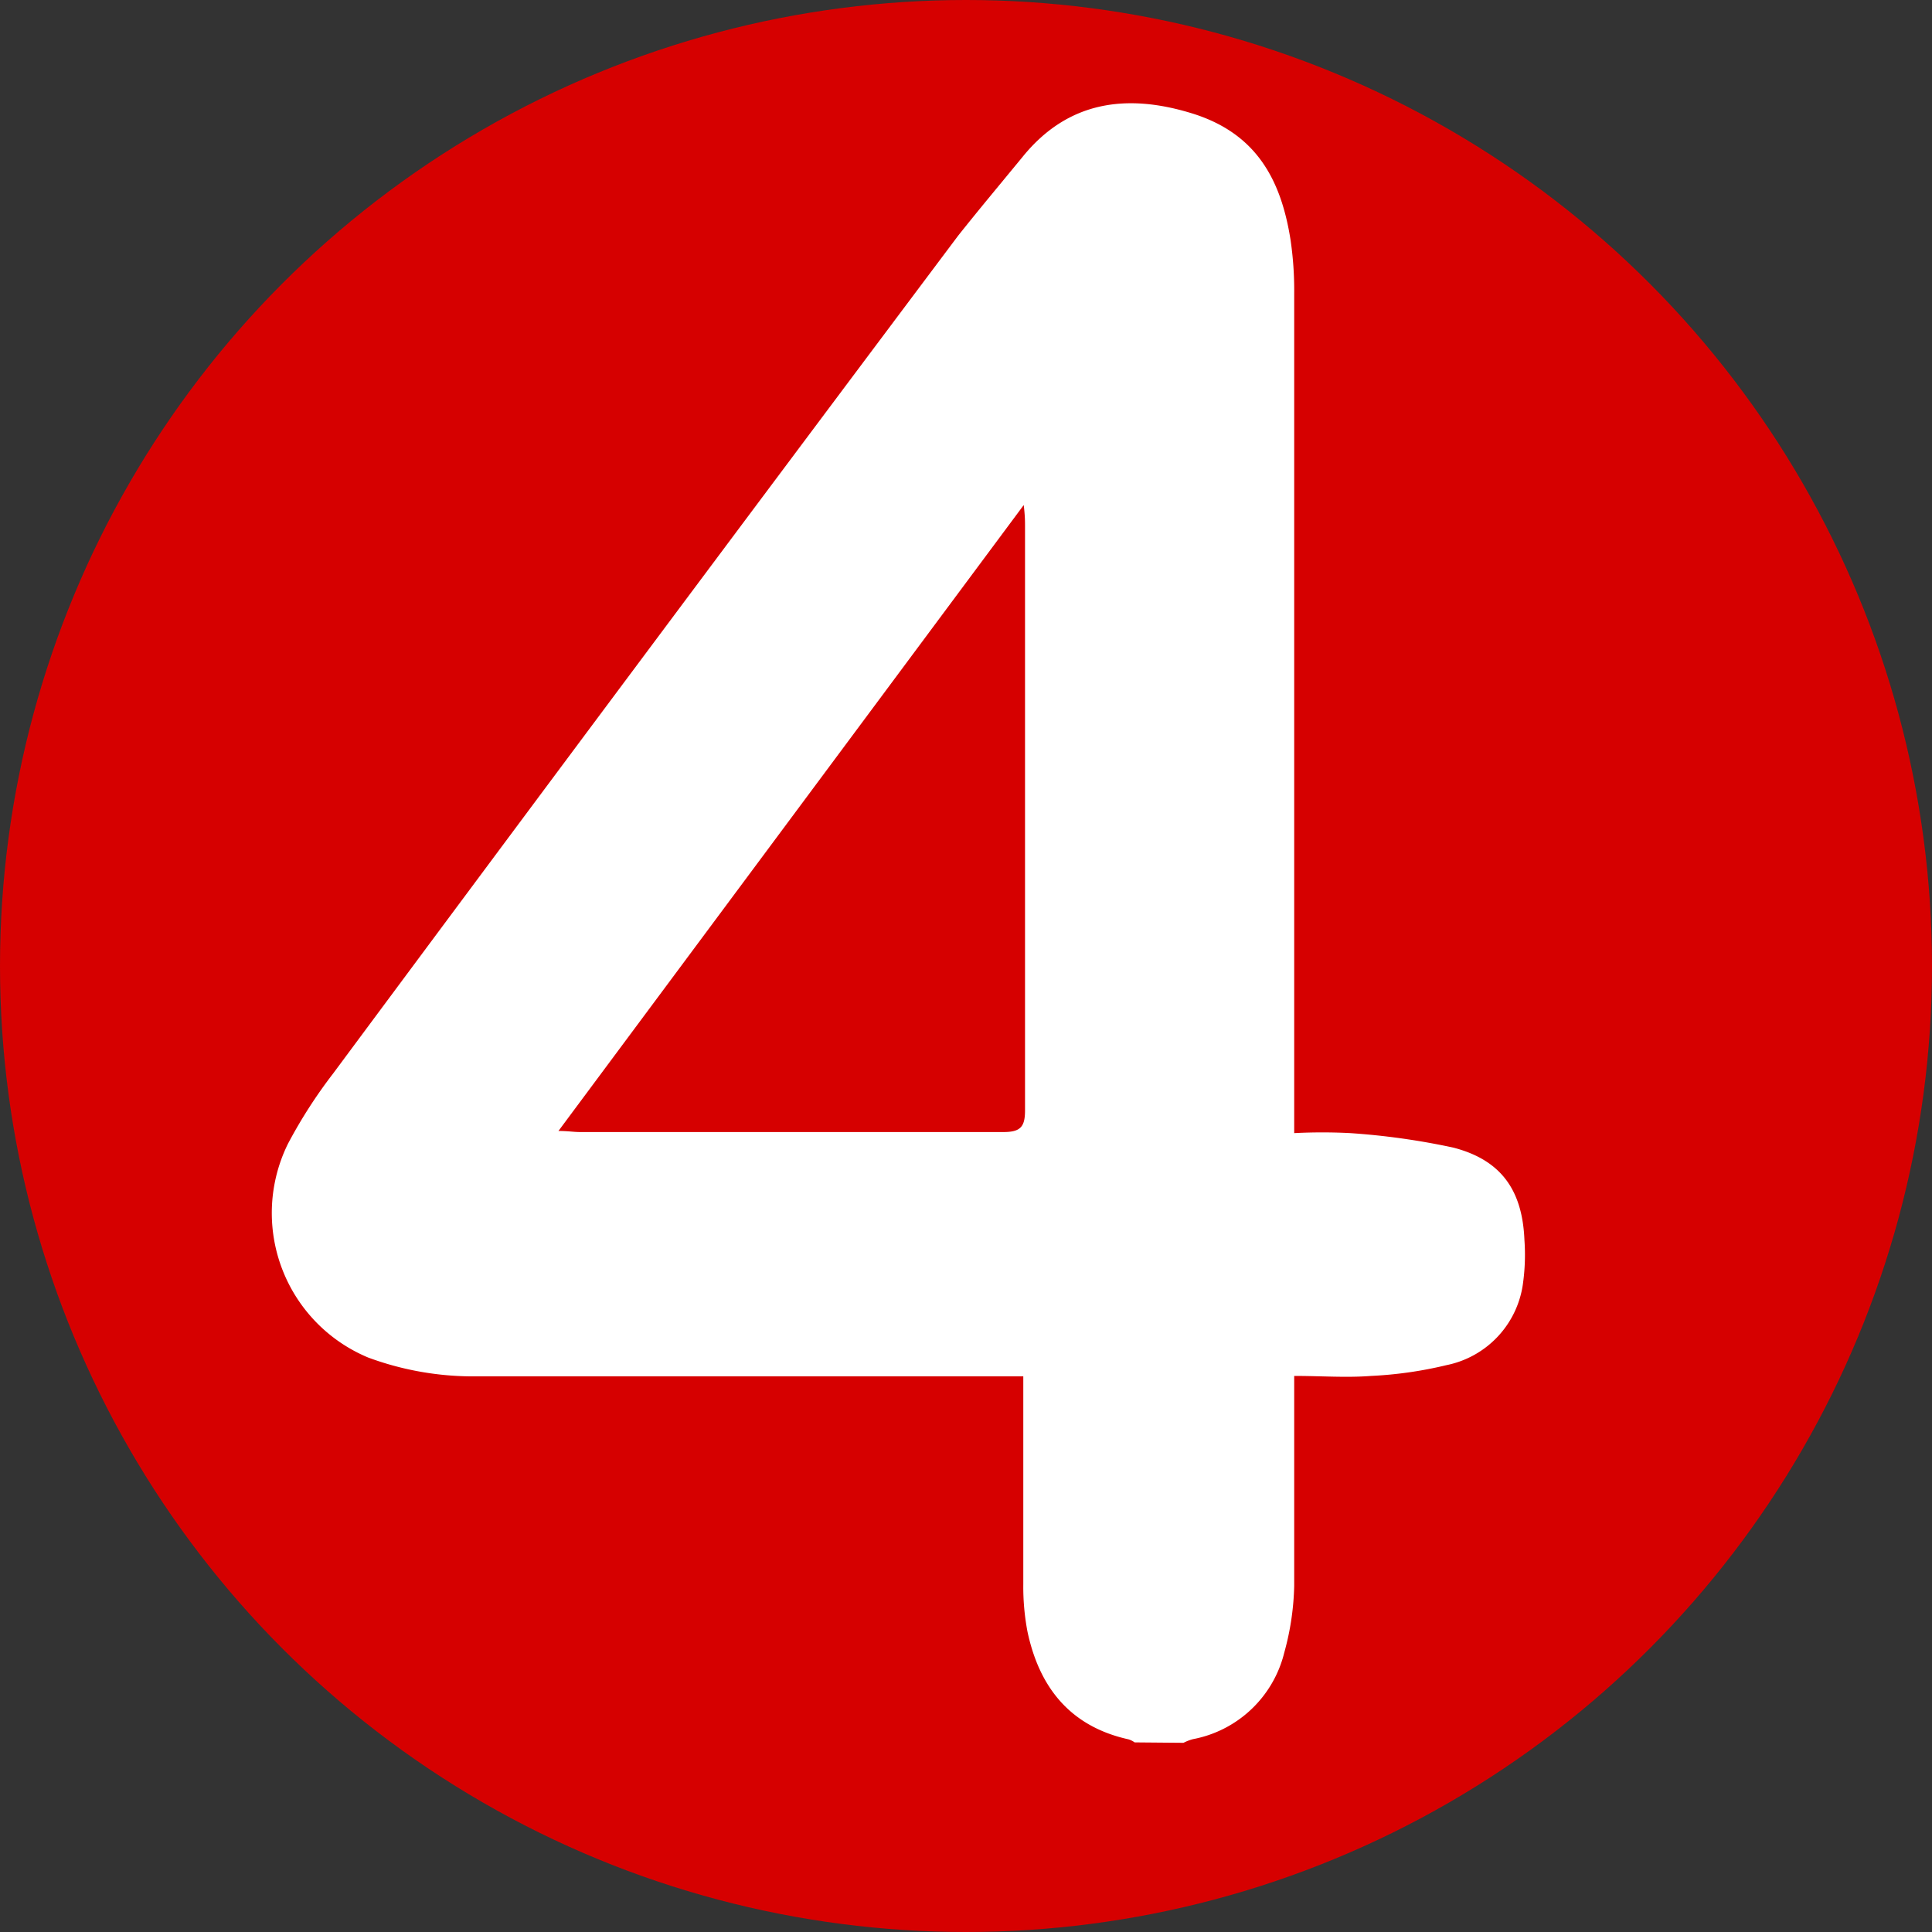 <svg id="图层_1" data-name="图层 1" xmlns="http://www.w3.org/2000/svg" viewBox="0 0 89.36 89.36"><rect x="0" y="0" width="89.36" height="89.36" fill="#333333" stroke="none"/><defs><style>.cls-1{fill:#d60000;}.cls-2{fill:#fff;}</style></defs><title>4</title><circle class="cls-1" cx="44.68" cy="44.68" r="44.68"/><path class="cls-2" d="M54.71,82.54a1,1,0,0,0-.28-.14c-2.72-.6-4.14-2.43-4.68-5a11.12,11.12,0,0,1-.19-2.16c0-2.87,0-5.75,0-8.63v-1h-1c-8.19,0-16.39,0-24.59,0a14,14,0,0,1-4.71-.87,7.24,7.24,0,0,1-3.71-9.89,22.73,22.73,0,0,1,2.09-3.25Q32.05,32.18,46.54,12.86c1-1.26,2-2.45,3-3.67,2.1-2.58,4.82-2.92,7.81-2s4.13,3.07,4.57,5.85a16,16,0,0,1,.17,2.49q0,18.83,0,37.66v1.17a24.92,24.92,0,0,1,2.6,0,33.05,33.05,0,0,1,4.76.67c2.24.58,3.2,2,3.29,4.29a9.59,9.59,0,0,1-.06,1.93,4.46,4.46,0,0,1-3.54,3.84,18.58,18.58,0,0,1-3.49.5c-1.15.09-2.3,0-3.56,0v.92c0,2.93,0,5.86,0,8.79a12.49,12.49,0,0,1-.46,3.09,5.38,5.38,0,0,1-4.22,4,2.11,2.11,0,0,0-.44.17ZM28.06,54.26c.44,0,.69.05,1,.05,6.53,0,13.06,0,19.58,0,.79,0,1-.24,1-1q0-13.5,0-27c0-.25,0-.5-.06-1Z" transform="translate(-2.23 -1.95)"/></svg>